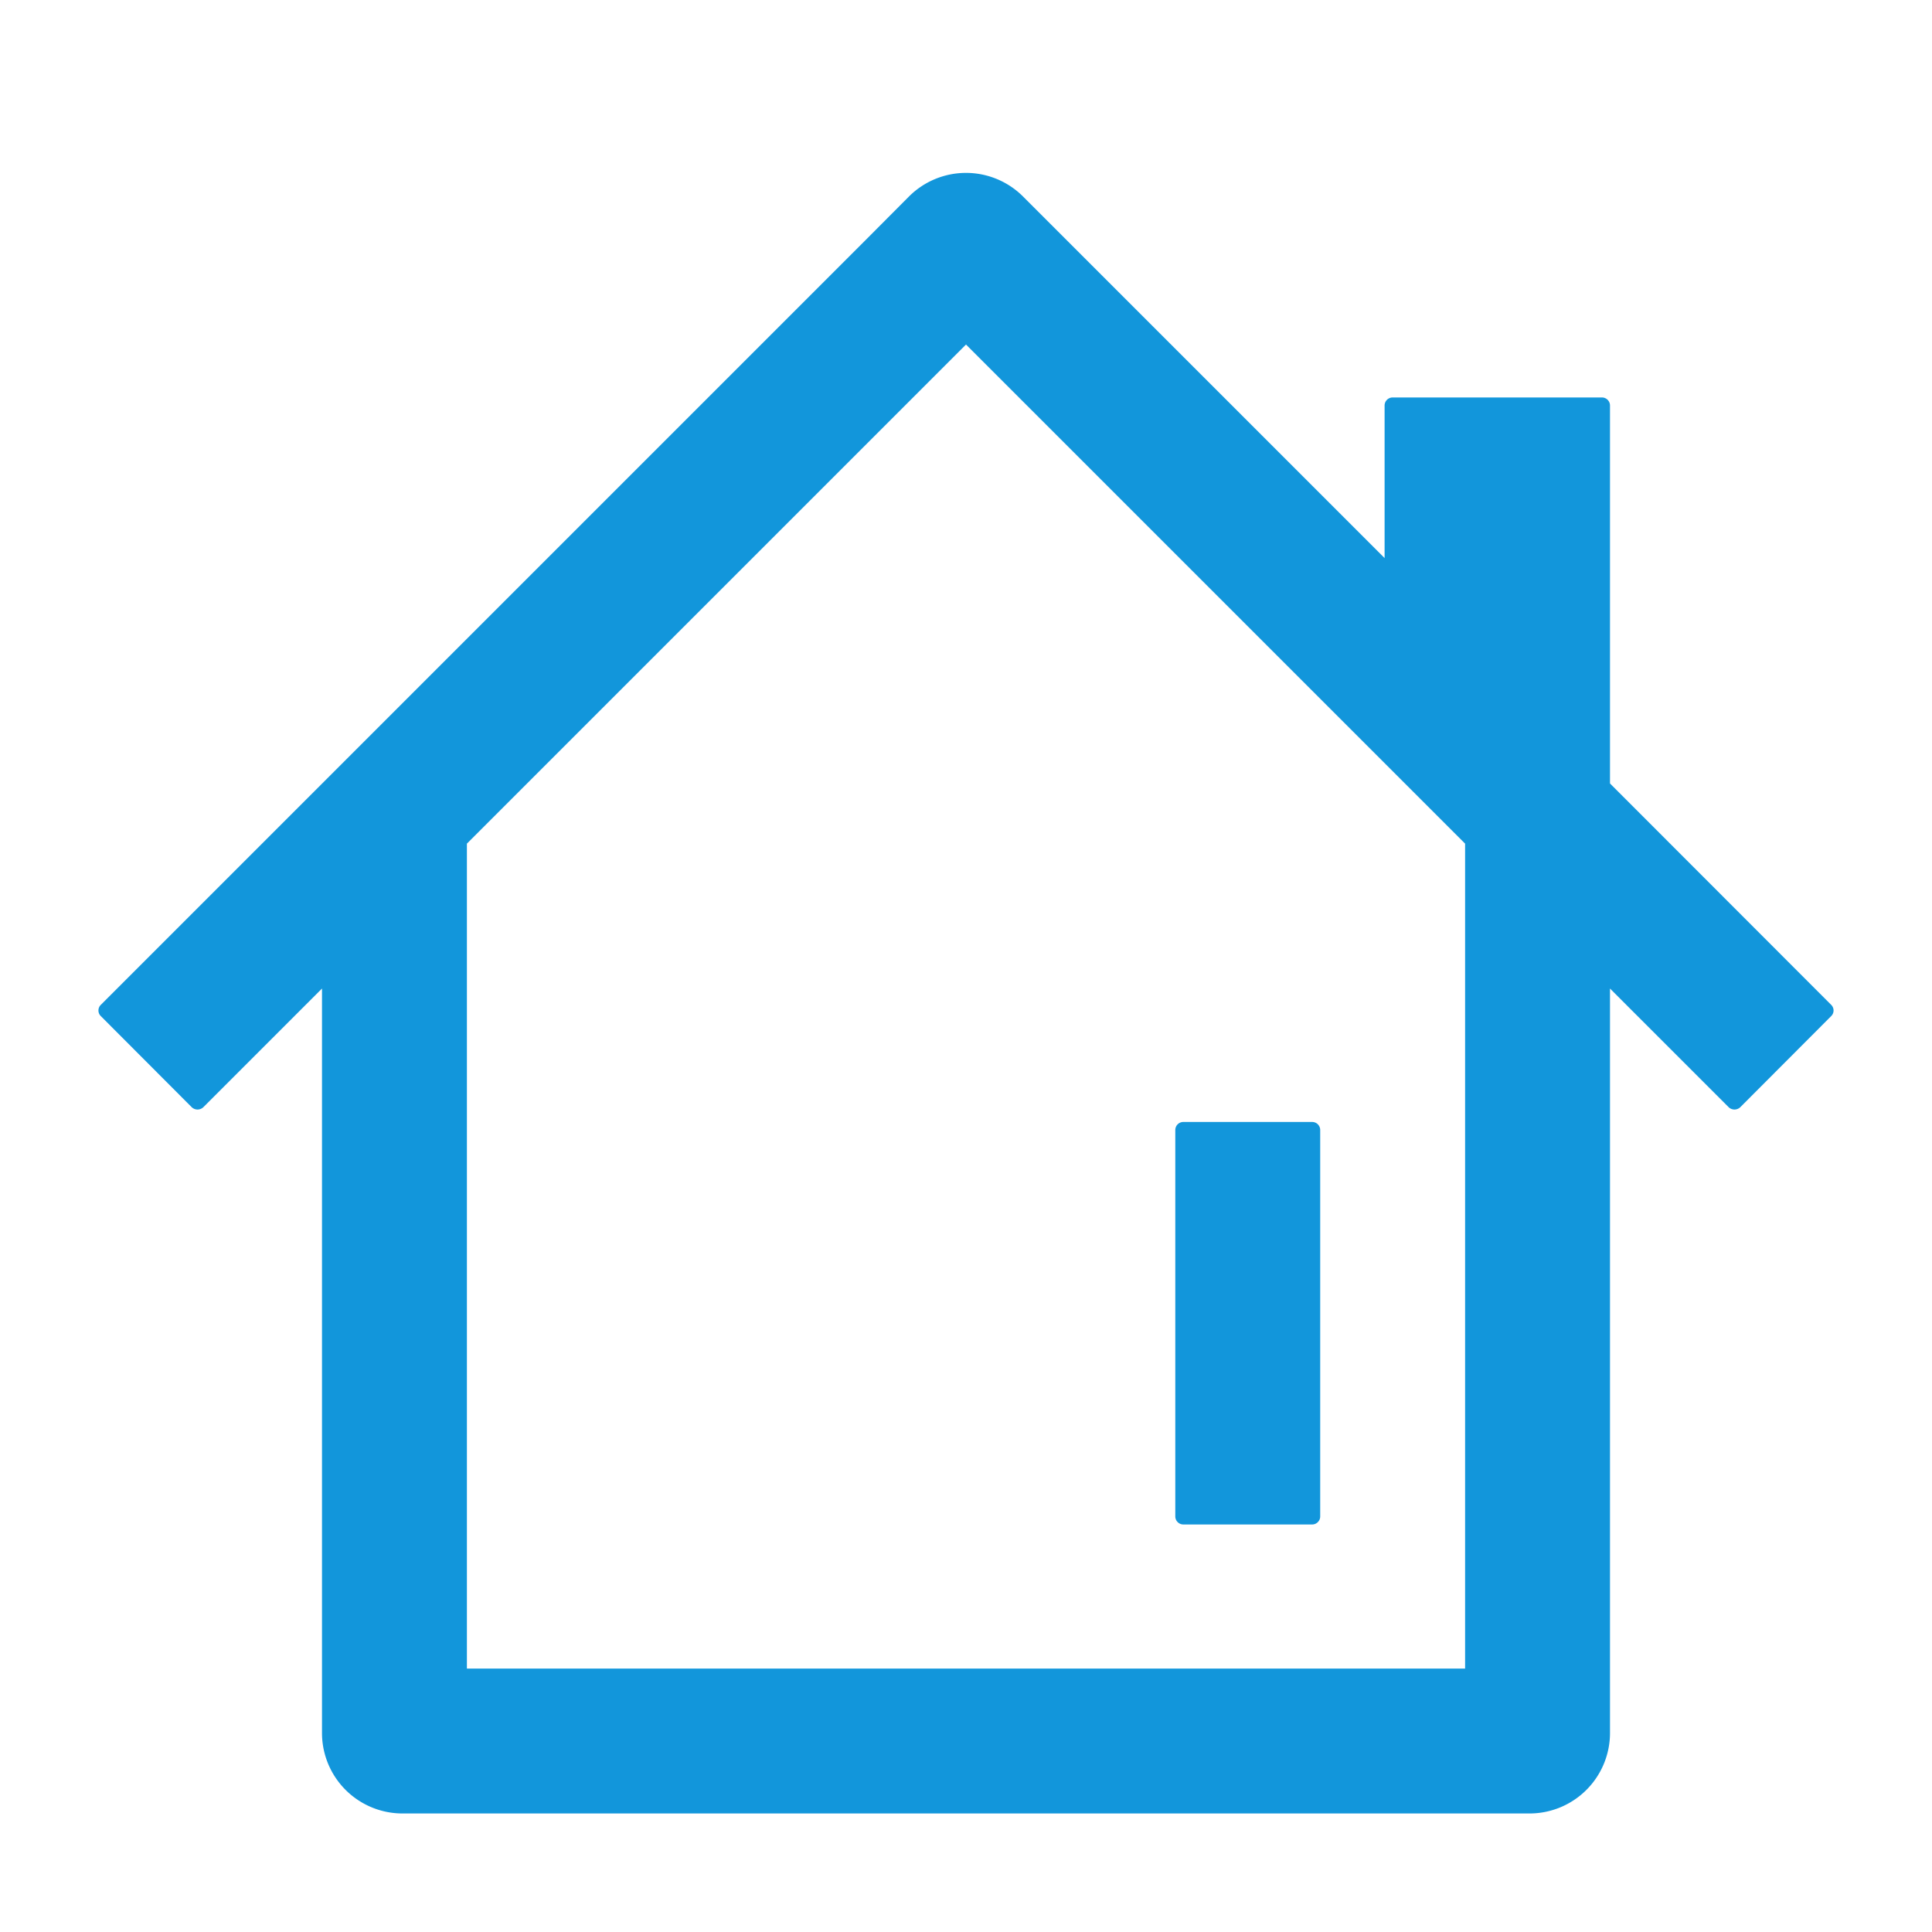 <svg t="1753973474386" class="icon" viewBox="0 0 1024 1024" version="1.1" xmlns="http://www.w3.org/2000/svg" p-id="1942" width="64" height="64"><path d="M627.2 808h68.267a4.267 4.267 0 0 0 4.267-4.267V598.933a4.267 4.267 0 0 0-4.267-4.267h-68.267a4.267 4.267 0 0 0-4.267 4.267v204.8a4.267 4.267 0 0 0 4.267 4.267z m343.36-275.413L853.333 415.253V214.933a4.267 4.267 0 0 0-4.267-4.267H738.133a4.267 4.267 0 0 0-4.267 4.267v80.853L542.187 104.107a42.773 42.773 0 0 0-60.373 0l-24.107 24.213-404.267 404.267a4.16 4.16 0 0 0 0 5.973l48.213 48.32a4.48 4.48 0 0 0 6.08 0l62.933-62.933v394.56a42.667 42.667 0 0 0 42.667 42.667h597.333a42.667 42.667 0 0 0 42.667-42.667V523.947l62.933 62.933a4.48 4.48 0 0 0 6.08 0l48.213-48.32a4.16 4.16 0 0 0 0-5.973zM776.533 884.373H247.467V447.147l264.533-264.533 264.533 264.533z" p-id="1943" fill="#1296db"></path></svg>